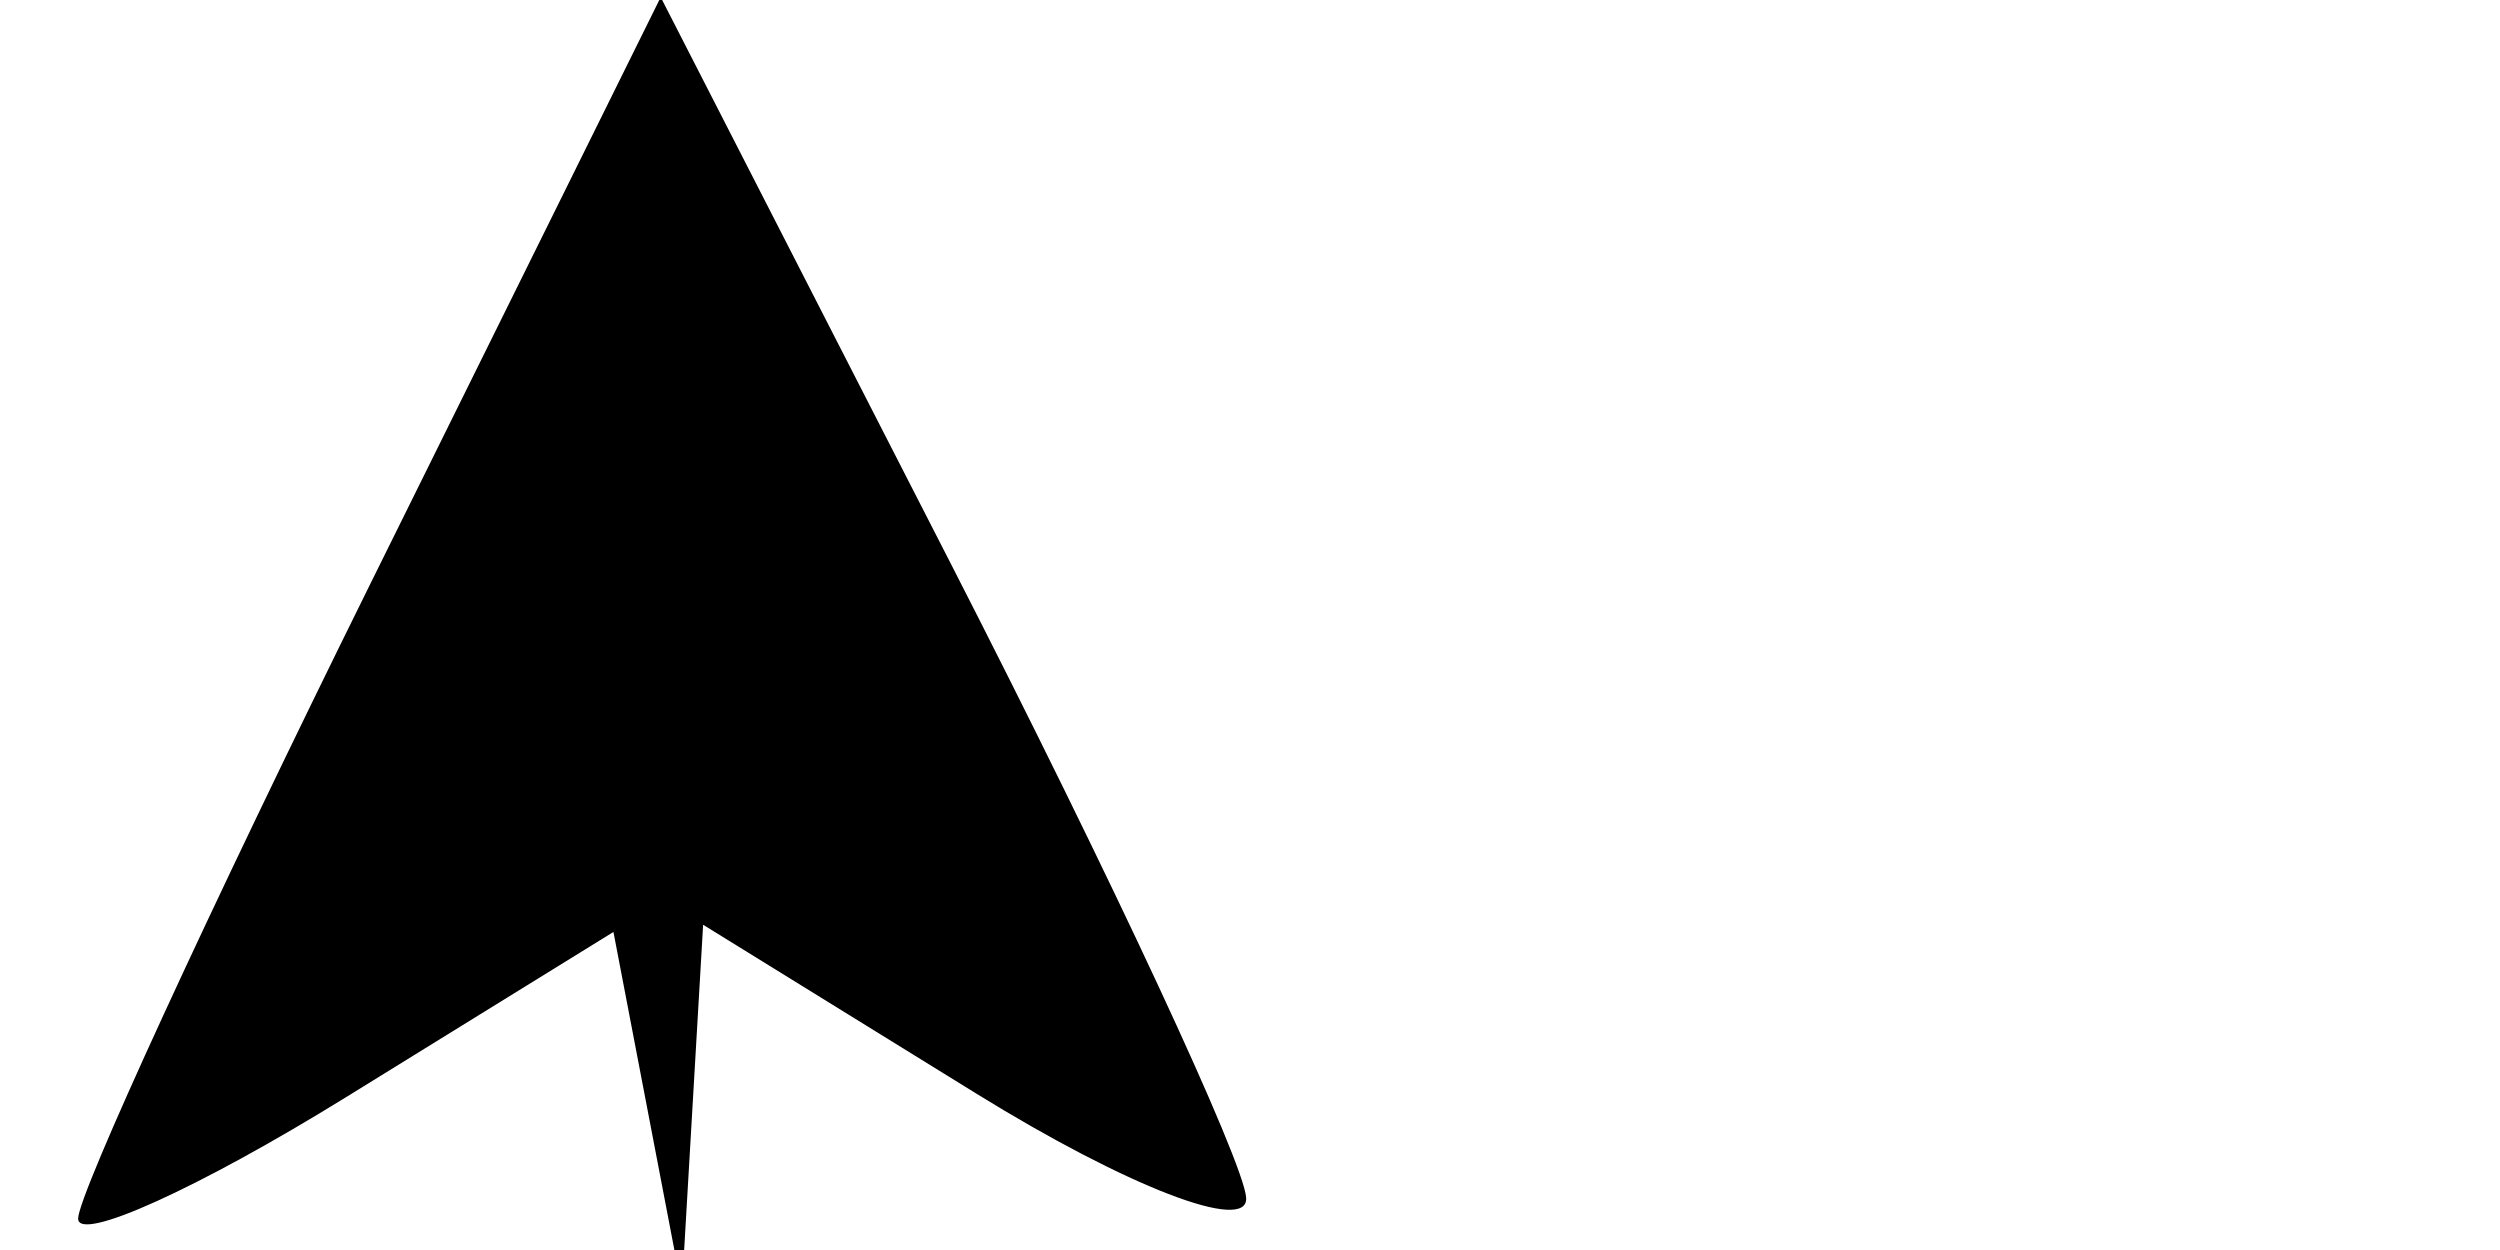 <svg xmlns="http://www.w3.org/2000/svg" width="32" height="16" viewBox="0 0 32 16" version="1.1">
	<path d="M 4.728 7.498 C 2.678 11.642, 1 15.287, 1 15.598 C 1 15.909, 2.542 15.210, 4.426 14.046 L 7.852 11.929 8.290 14.214 L 8.728 16.500 8.864 14.168 L 9 11.837 12.500 14 C 14.425 15.190, 15.978 15.789, 15.951 15.332 C 15.923 14.874, 14.226 11.229, 12.179 7.232 L 8.457 -0.036 4.728 7.498" stroke="none" fill="black" fill-rule="evenodd"/>
</svg>